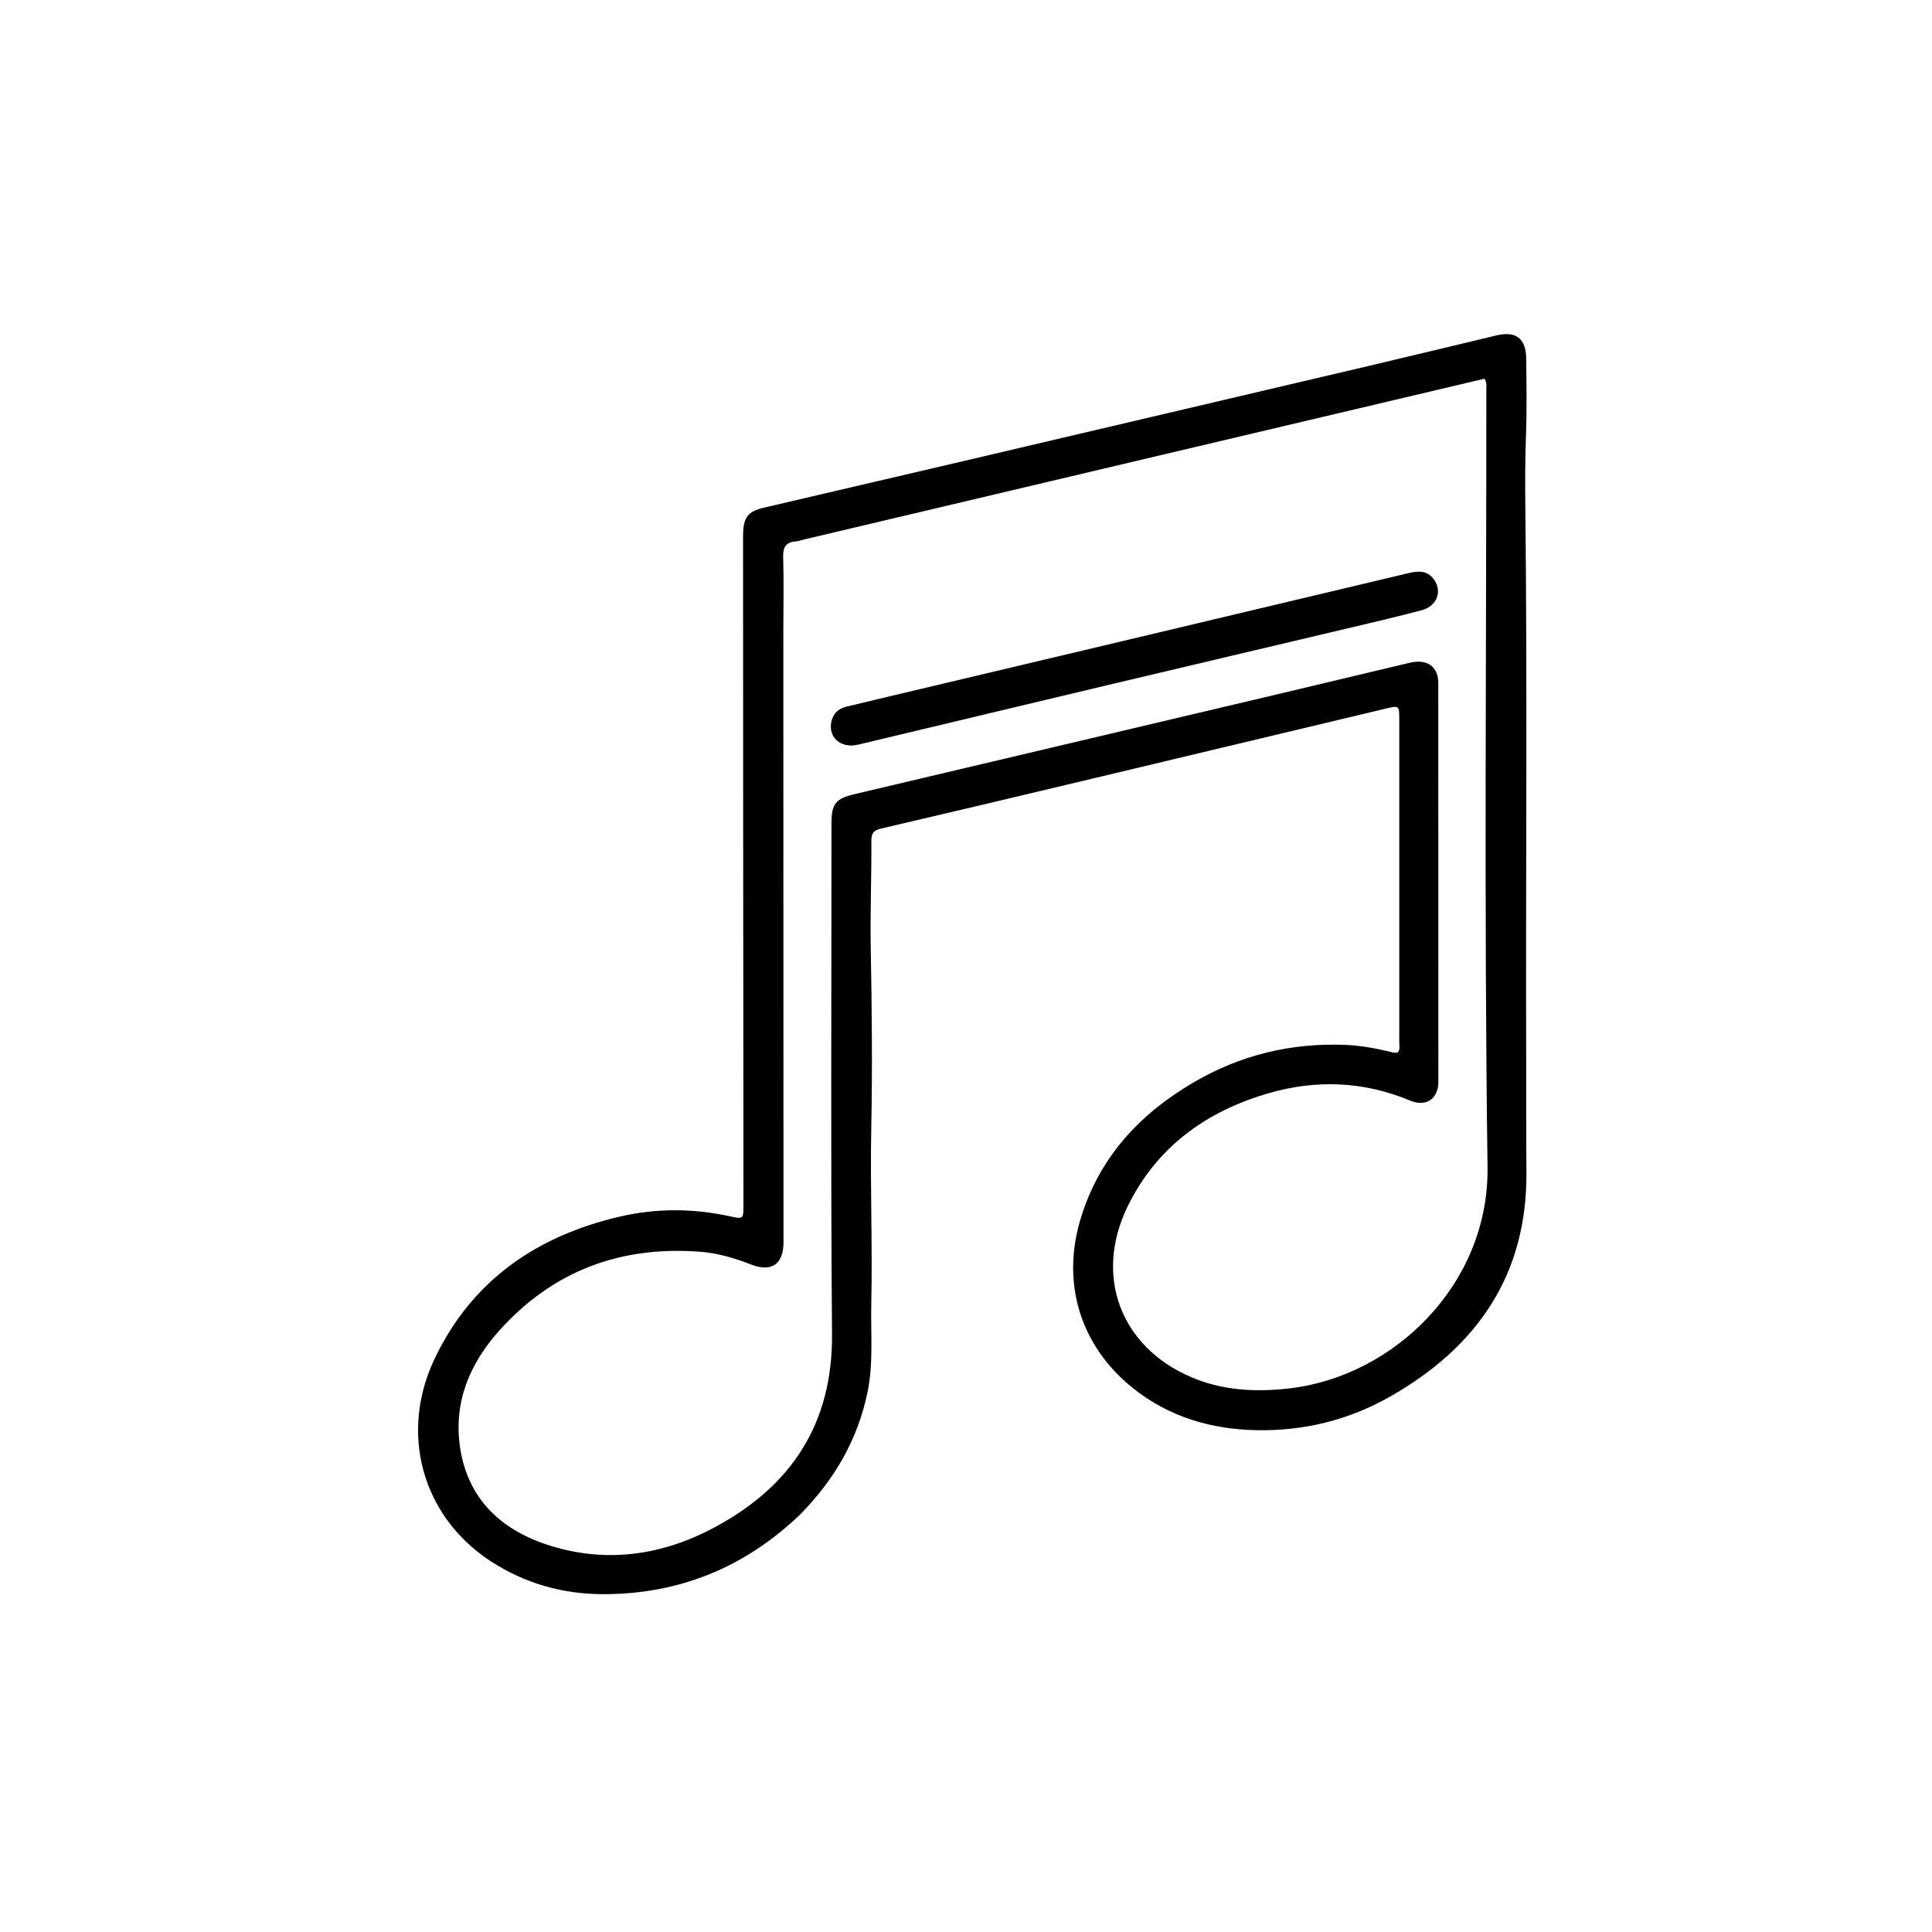 <svg version="1.1" id="Layer_1" xmlns="http://www.w3.org/2000/svg" xmlns:xlink="http://www.w3.org/1999/xlink" x="0px" y="0px"
	 width="100%" viewBox="0 0 1024 1024" enable-background="new 0 0 1024 1024" xml:space="preserve">
<path fill="#000000" opacity="1" stroke="none" 
	d="
M423.902,802.904 
	C394.714,830.789 360.131,844.846 320.225,844.944 
	C298.685,844.997 278.363,839.412 260.105,827.497 
	C223.778,803.791 211.36,759.654 230.545,719.748 
	C250.448,678.346 284.7,655.008 328.589,644.805 
	C347.988,640.295 367.549,640.427 387.055,644.702 
	C393.94,646.211 394.045,646.051 394.04,639.034 
	C393.994,572.536 393.933,506.037 393.892,439.539 
	C393.861,388.207 393.854,336.874 393.837,285.542 
	C393.837,284.709 393.836,283.875 393.853,283.042 
	C394.043,274.123 396.43,271.049 404.927,269.062 
	C439.606,260.952 474.299,252.904 508.973,244.776 
	C580.265,228.063 651.553,211.337 722.831,194.566 
	C746.323,189.039 769.776,183.348 793.253,177.755 
	C803.341,175.352 808.769,179.361 808.909,189.75 
	C809.095,203.58 809.302,217.429 808.789,231.244 
	C808.319,243.912 808.316,256.57 808.459,269.226 
	C809.562,367.05 808.612,464.877 808.919,562.702 
	C808.979,582.035 808.834,601.369 809.041,620.7 
	C809.631,675.727 782.825,714.203 736.341,740.47 
	C714.755,752.668 691.148,758.449 666.377,758.038 
	C642.144,757.635 619.622,751.077 600.396,735.666 
	C572.946,713.662 562.569,680.779 572.449,647.005 
	C582.099,614.014 603.664,590.606 632.79,573.597 
	C657.441,559.201 684.154,552.727 712.661,553.797 
	C720.323,554.084 727.883,555.372 735.352,557.122 
	C737.115,557.535 738.835,558.21 740.703,557.888 
	C742.248,556.322 741.637,554.384 741.638,552.641 
	C741.667,495.475 741.659,438.309 741.644,381.144 
	C741.642,373.89 741.606,373.871 734.277,375.62 
	C679.871,388.603 625.472,401.615 571.061,414.576 
	C536.41,422.83 501.755,431.069 467.061,439.142 
	C463.119,440.059 461.821,441.508 461.848,445.752 
	C461.968,464.733 461.161,483.726 461.517,502.698 
	C462.113,534.526 462.422,566.365 461.785,598.172 
	C461.164,629.174 462.482,660.152 461.799,691.129 
	C461.454,706.736 462.997,722.451 459.794,737.943 
	C454.575,763.183 442.146,784.451 423.902,802.904 
M426.251,285.915 
	C424.795,286.27 423.356,286.829 421.882,286.941 
	C416.453,287.354 414.921,290.085 415.09,295.491 
	C415.508,308.809 415.177,322.15 415.18,335.481 
	C415.207,443.135 415.245,550.788 415.269,658.442 
	C415.271,670.062 408.918,674.441 398.087,670.222 
	C389.347,666.818 380.365,664.159 371.042,663.449 
	C328.826,660.231 292.939,673.629 264.52,705.361 
	C248.931,722.767 240.387,743.192 243.791,766.797 
	C247.827,794.796 266.016,811.336 291.871,819.334 
	C322.039,828.666 351.442,824.206 378.89,809.457 
	C419.467,787.655 441.379,754.58 440.987,707.019 
	C440.242,616.87 440.721,526.71 440.696,436.554 
	C440.693,426.045 442.933,423.271 452.873,420.925 
	C527.38,403.346 601.883,385.752 676.381,368.136 
	C700.029,362.544 723.652,356.848 747.298,351.247 
	C756.361,349.1 762.307,353.291 762.314,361.942 
	C762.369,432.433 762.389,502.924 762.37,573.416 
	C762.368,582.385 755.83,586.855 747.567,583.397 
	C722.898,573.073 697.661,572.073 672.237,579.473 
	C639.273,589.068 613.146,607.87 597.753,639.264 
	C579.67,676.144 593.793,713.827 631.344,729.907 
	C647.984,737.034 665.448,737.934 683.315,735.892 
	C738.701,729.562 789.275,680.725 788.426,618.526 
	C786.554,481.235 787.826,343.901 787.793,206.585 
	C787.792,204.798 788.221,202.914 786.801,200.729 
	C666.989,229.015 547.013,257.341 426.251,285.915 
z"/>
<path fill="#000000" opacity="1" stroke="none" 
	d="
M470.455,369.319 
	C508.573,360.266 546.292,351.345 584.005,342.396 
	C637.902,329.606 691.797,316.812 745.681,303.97 
	C751.097,302.68 756.254,301.83 760.09,307.224 
	C764.564,313.515 761.604,321.295 753.415,323.469 
	C740.552,326.884 727.579,329.891 714.626,332.96 
	C673.504,342.706 632.36,352.358 591.243,362.127 
	C545.758,372.935 500.295,383.842 454.817,394.683 
	C445.485,396.908 438.559,390.595 440.778,381.955 
	C441.842,377.814 444.632,375.49 448.696,374.525 
	C455.817,372.835 462.935,371.134 470.455,369.319 
z"/>
</svg>